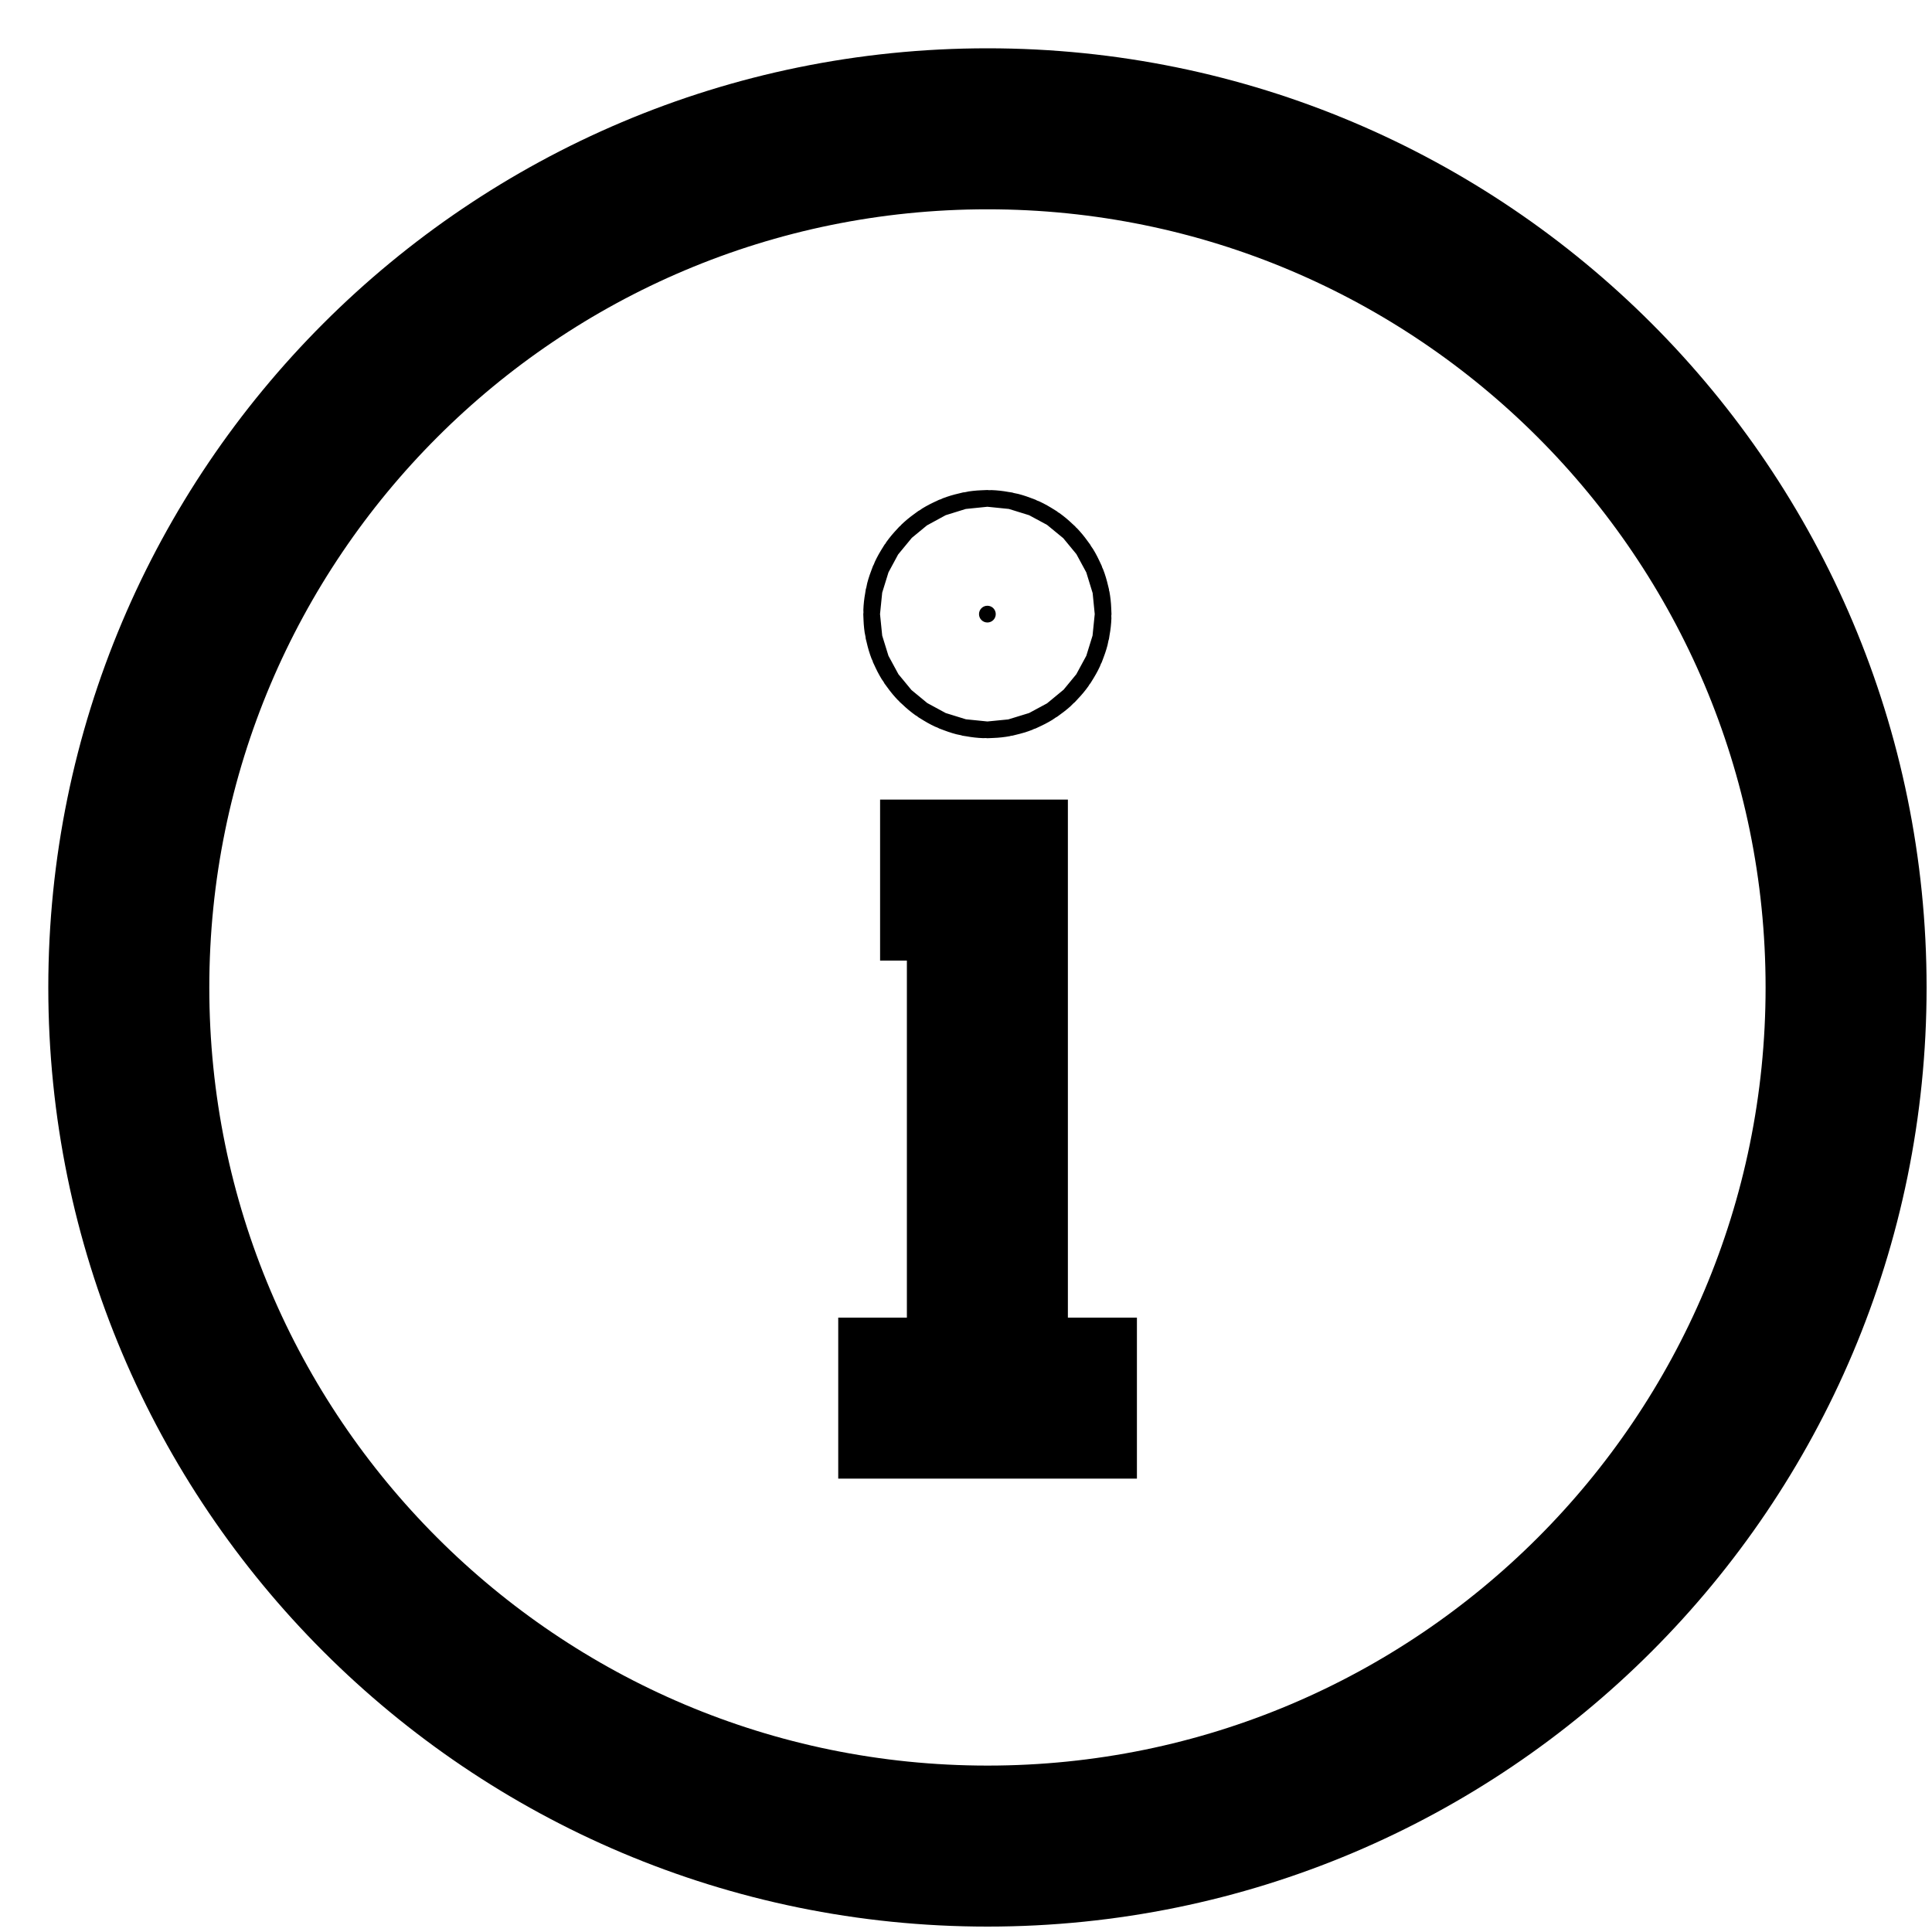 <svg width="15" height="15" viewBox="0 0 15 15" fill="none" xmlns="http://www.w3.org/2000/svg">
<path d="M7.667 14.333C11.349 14.333 14.333 11.349 14.333 7.667C14.333 3.985 11.349 1 7.667 1C3.985 1 1 3.985 1 7.667C1 11.349 3.985 14.333 7.667 14.333Z" stroke="currentColor" stroke-width="1.25" stroke-miterlimit="10"/>
<path d="M7.601 4.768C7.601 4.732 7.63 4.703 7.666 4.703C7.702 4.703 7.731 4.732 7.731 4.768C7.731 4.804 7.702 4.833 7.666 4.833C7.63 4.833 7.601 4.804 7.601 4.768Z" fill="currentColor" stroke="currentColor" stroke-width="1.797"/>
<path d="M7.666 11V6.833H6.833" stroke="currentColor" stroke-width="1.25" stroke-miterlimit="10"/>
<path d="M6.508 10.855H8.827" stroke="currentColor" stroke-width="1.25" stroke-miterlimit="10"/>
</svg>
